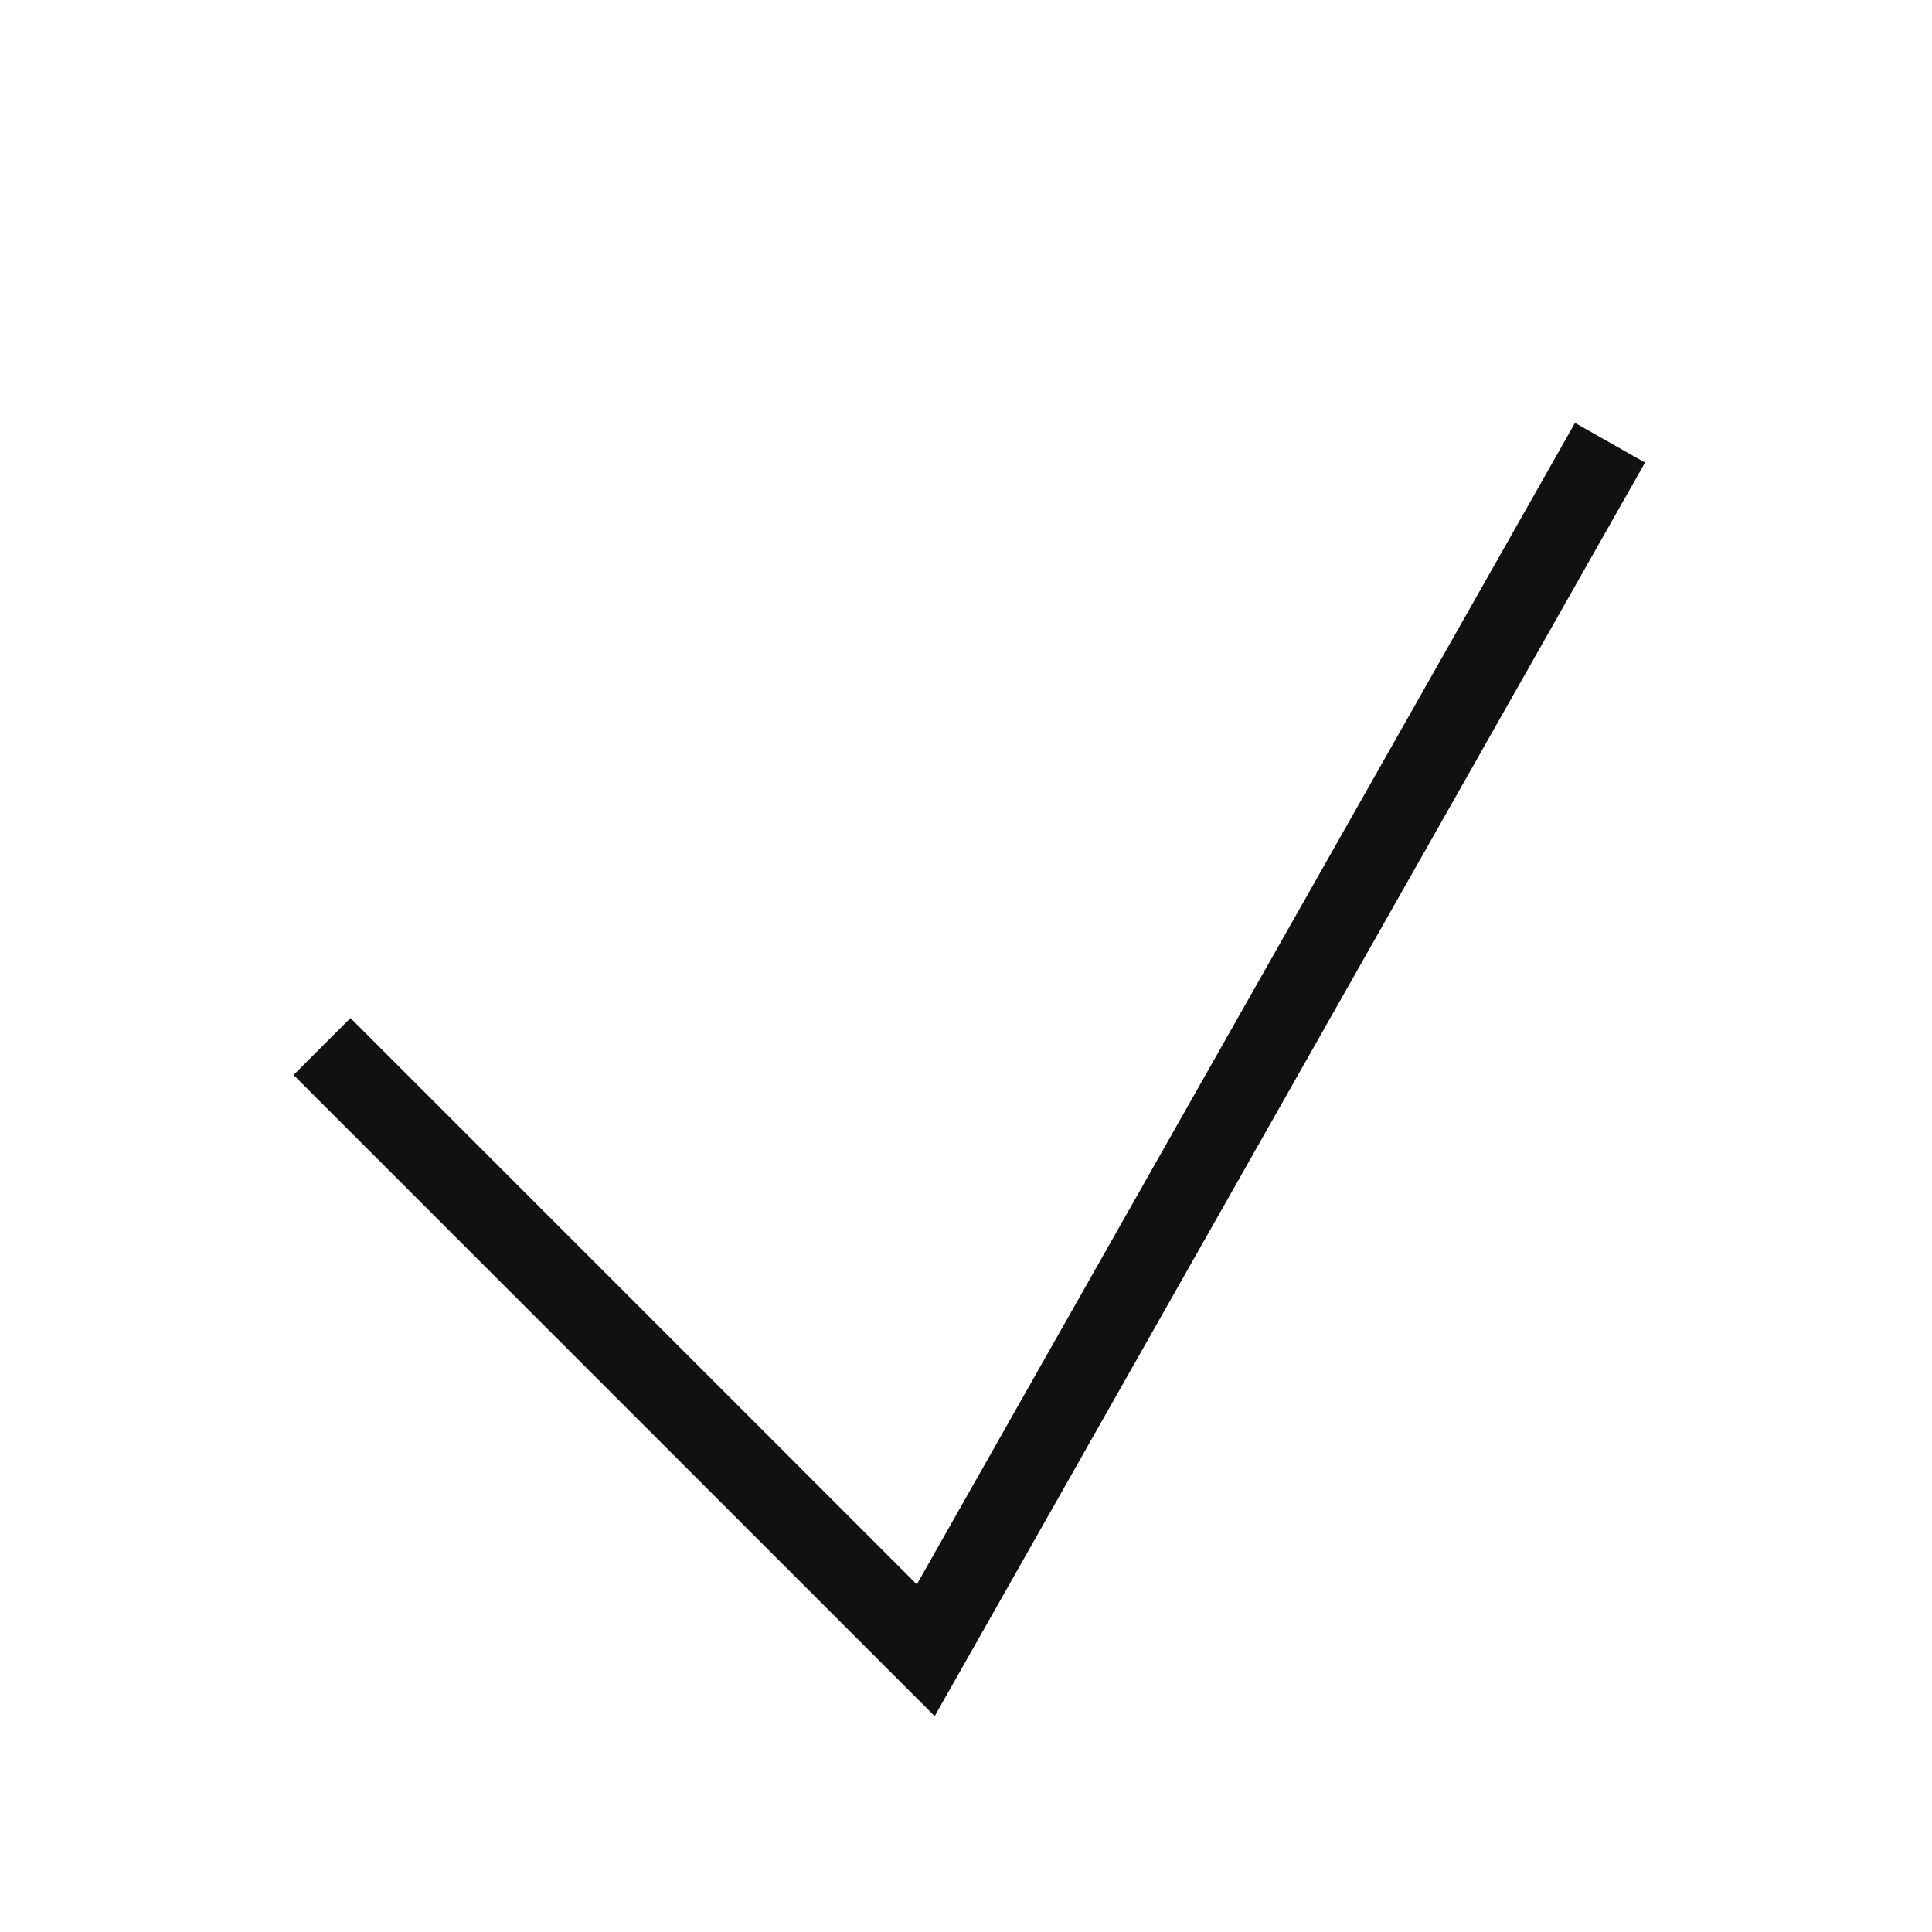 <svg xmlns="http://www.w3.org/2000/svg" viewBox="0 0 48 48">
	<style>
		.st0 {
			fill: none;
			stroke: #111;
			stroke-width: 2;
		}
	</style>

	<polyline class="st0" points="8, 26 23, 41 40, 11"/>
</svg>
